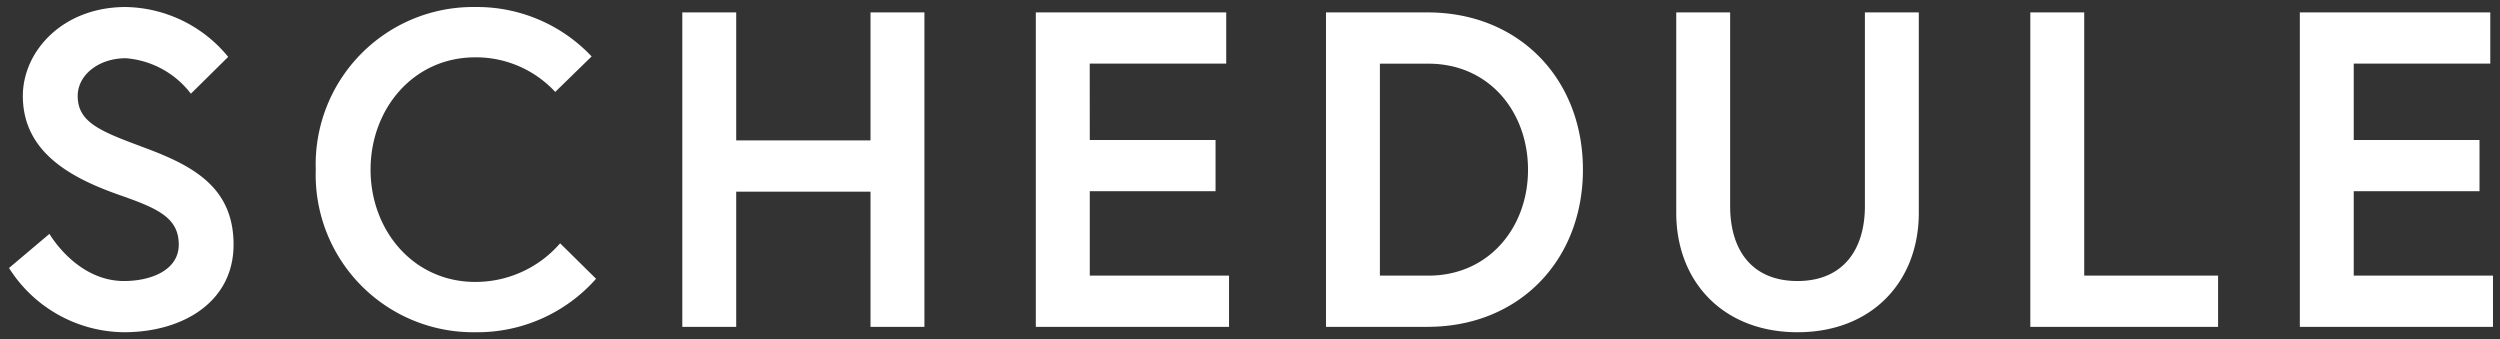<svg xmlns="http://www.w3.org/2000/svg" viewBox="1630.945 733.716 178.099 24.168"><rect x="1630.945" y="733.716" width="178.099" height="24.168" fill="#333333" stroke="none"/><defs><style>.a{fill:#fff;stroke:rgba(0,0,0,0);}</style></defs><path class="a" d="M-76.32-5.856c0,1.824-1.984,2.592-3.9,2.592-3.392,0-5.312-3.36-5.312-3.36l-2.88,2.432A9.791,9.791,0,0,0-80.224.384c4.224,0,7.808-2.176,7.808-6.24s-2.848-5.6-6.272-6.88c-3.072-1.152-4.832-1.76-4.832-3.712,0-1.5,1.5-2.688,3.424-2.688a6.461,6.461,0,0,1,4.64,2.528l2.656-2.624a9.628,9.628,0,0,0-7.3-3.552c-4.512,0-7.328,3.168-7.328,6.336,0,4.16,3.712,5.952,7.008,7.1C-77.76-8.416-76.32-7.744-76.32-5.856ZM-55.2-3.2c-4.416,0-7.456-3.68-7.456-8s3.04-8,7.456-8a7.7,7.7,0,0,1,5.7,2.464l2.592-2.528a11.224,11.224,0,0,0-8.288-3.52A11.217,11.217,0,0,0-66.56-11.2,11.217,11.217,0,0,0-55.2.384a11.291,11.291,0,0,0,8.608-3.808l-2.56-2.528A7.972,7.972,0,0,1-55.2-3.2Zm28.16-10.08h-9.568V-22.4h-3.84V0h3.84V-9.632h9.568V0h3.84V-22.4h-3.84Zm15.616-5.472H-1.7V-22.4H-15.264V0H-1.5V-3.648h-9.92V-9.664h8.96v-3.648h-8.96ZM12.64-22.4H5.408V0H12.64c6.528,0,11.072-4.736,11.072-11.2S19.168-22.4,12.64-22.4ZM12.7-3.648H9.248v-15.1H12.7c4.352,0,7.1,3.456,7.1,7.552C19.808-7.136,17.056-3.648,12.7-3.648Zm31.1-4.96c0,3.2-1.632,5.344-4.8,5.344-3.2,0-4.8-2.144-4.8-5.344V-22.4h-3.84V-8.128c0,4.928,3.36,8.512,8.64,8.512s8.64-3.584,8.64-8.512V-22.4h-3.84ZM55.584,0H68.96V-3.648H59.424V-22.4h-3.84Zm23.04-18.752h9.728V-22.4H74.784V0h13.76V-3.648h-9.92V-9.664h8.96v-3.648h-8.96Z" transform="translate(1720 757)"/></svg>